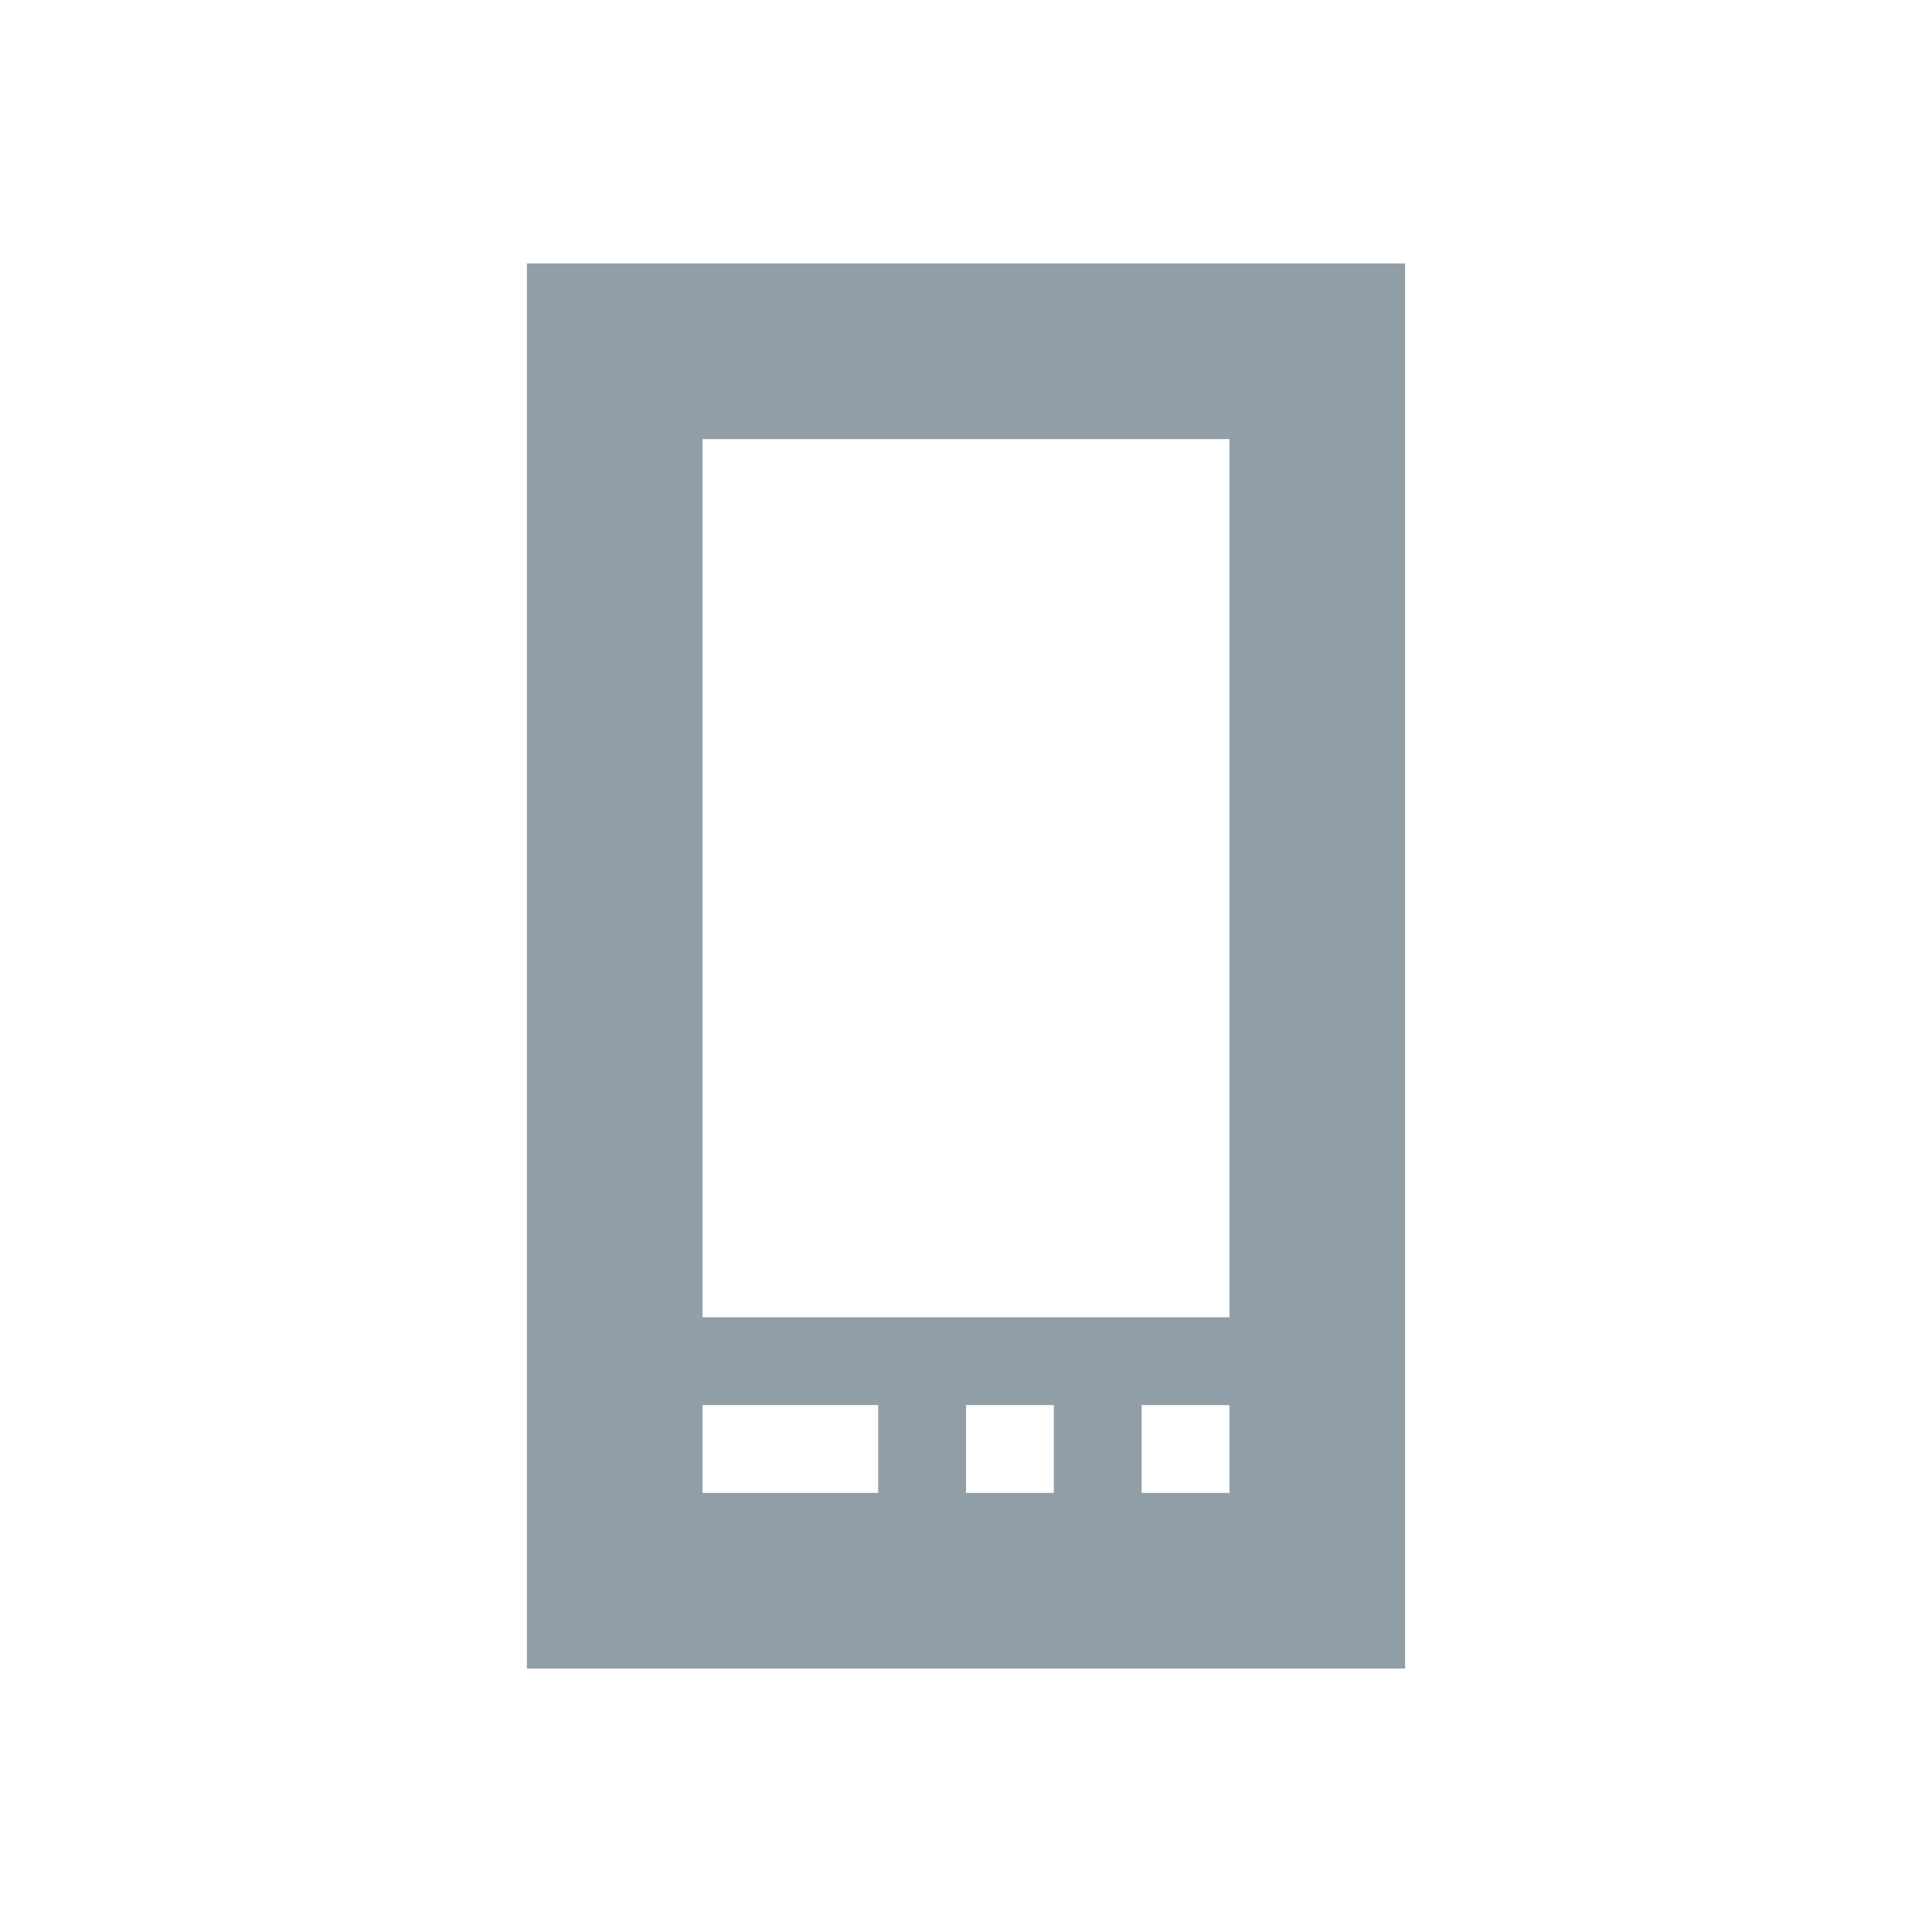 <svg xmlns="http://www.w3.org/2000/svg" viewBox="0 0 22 22">
<g transform="translate(0 6)">
<path style="fill:#919fa9" d="m 6,-3 0,16 10,0 0,-16 -10,0 z m 2,2 6,0 0,10 -6,0 0,-10 z m 0,11 2,0 0,1 -2,0 0,-1 z m 3,0 1,0 0,1 -1,0 0,-1 z m 2,0 1,0 0,1 -1,0 0,-1 z"/>
</g>
</svg>
